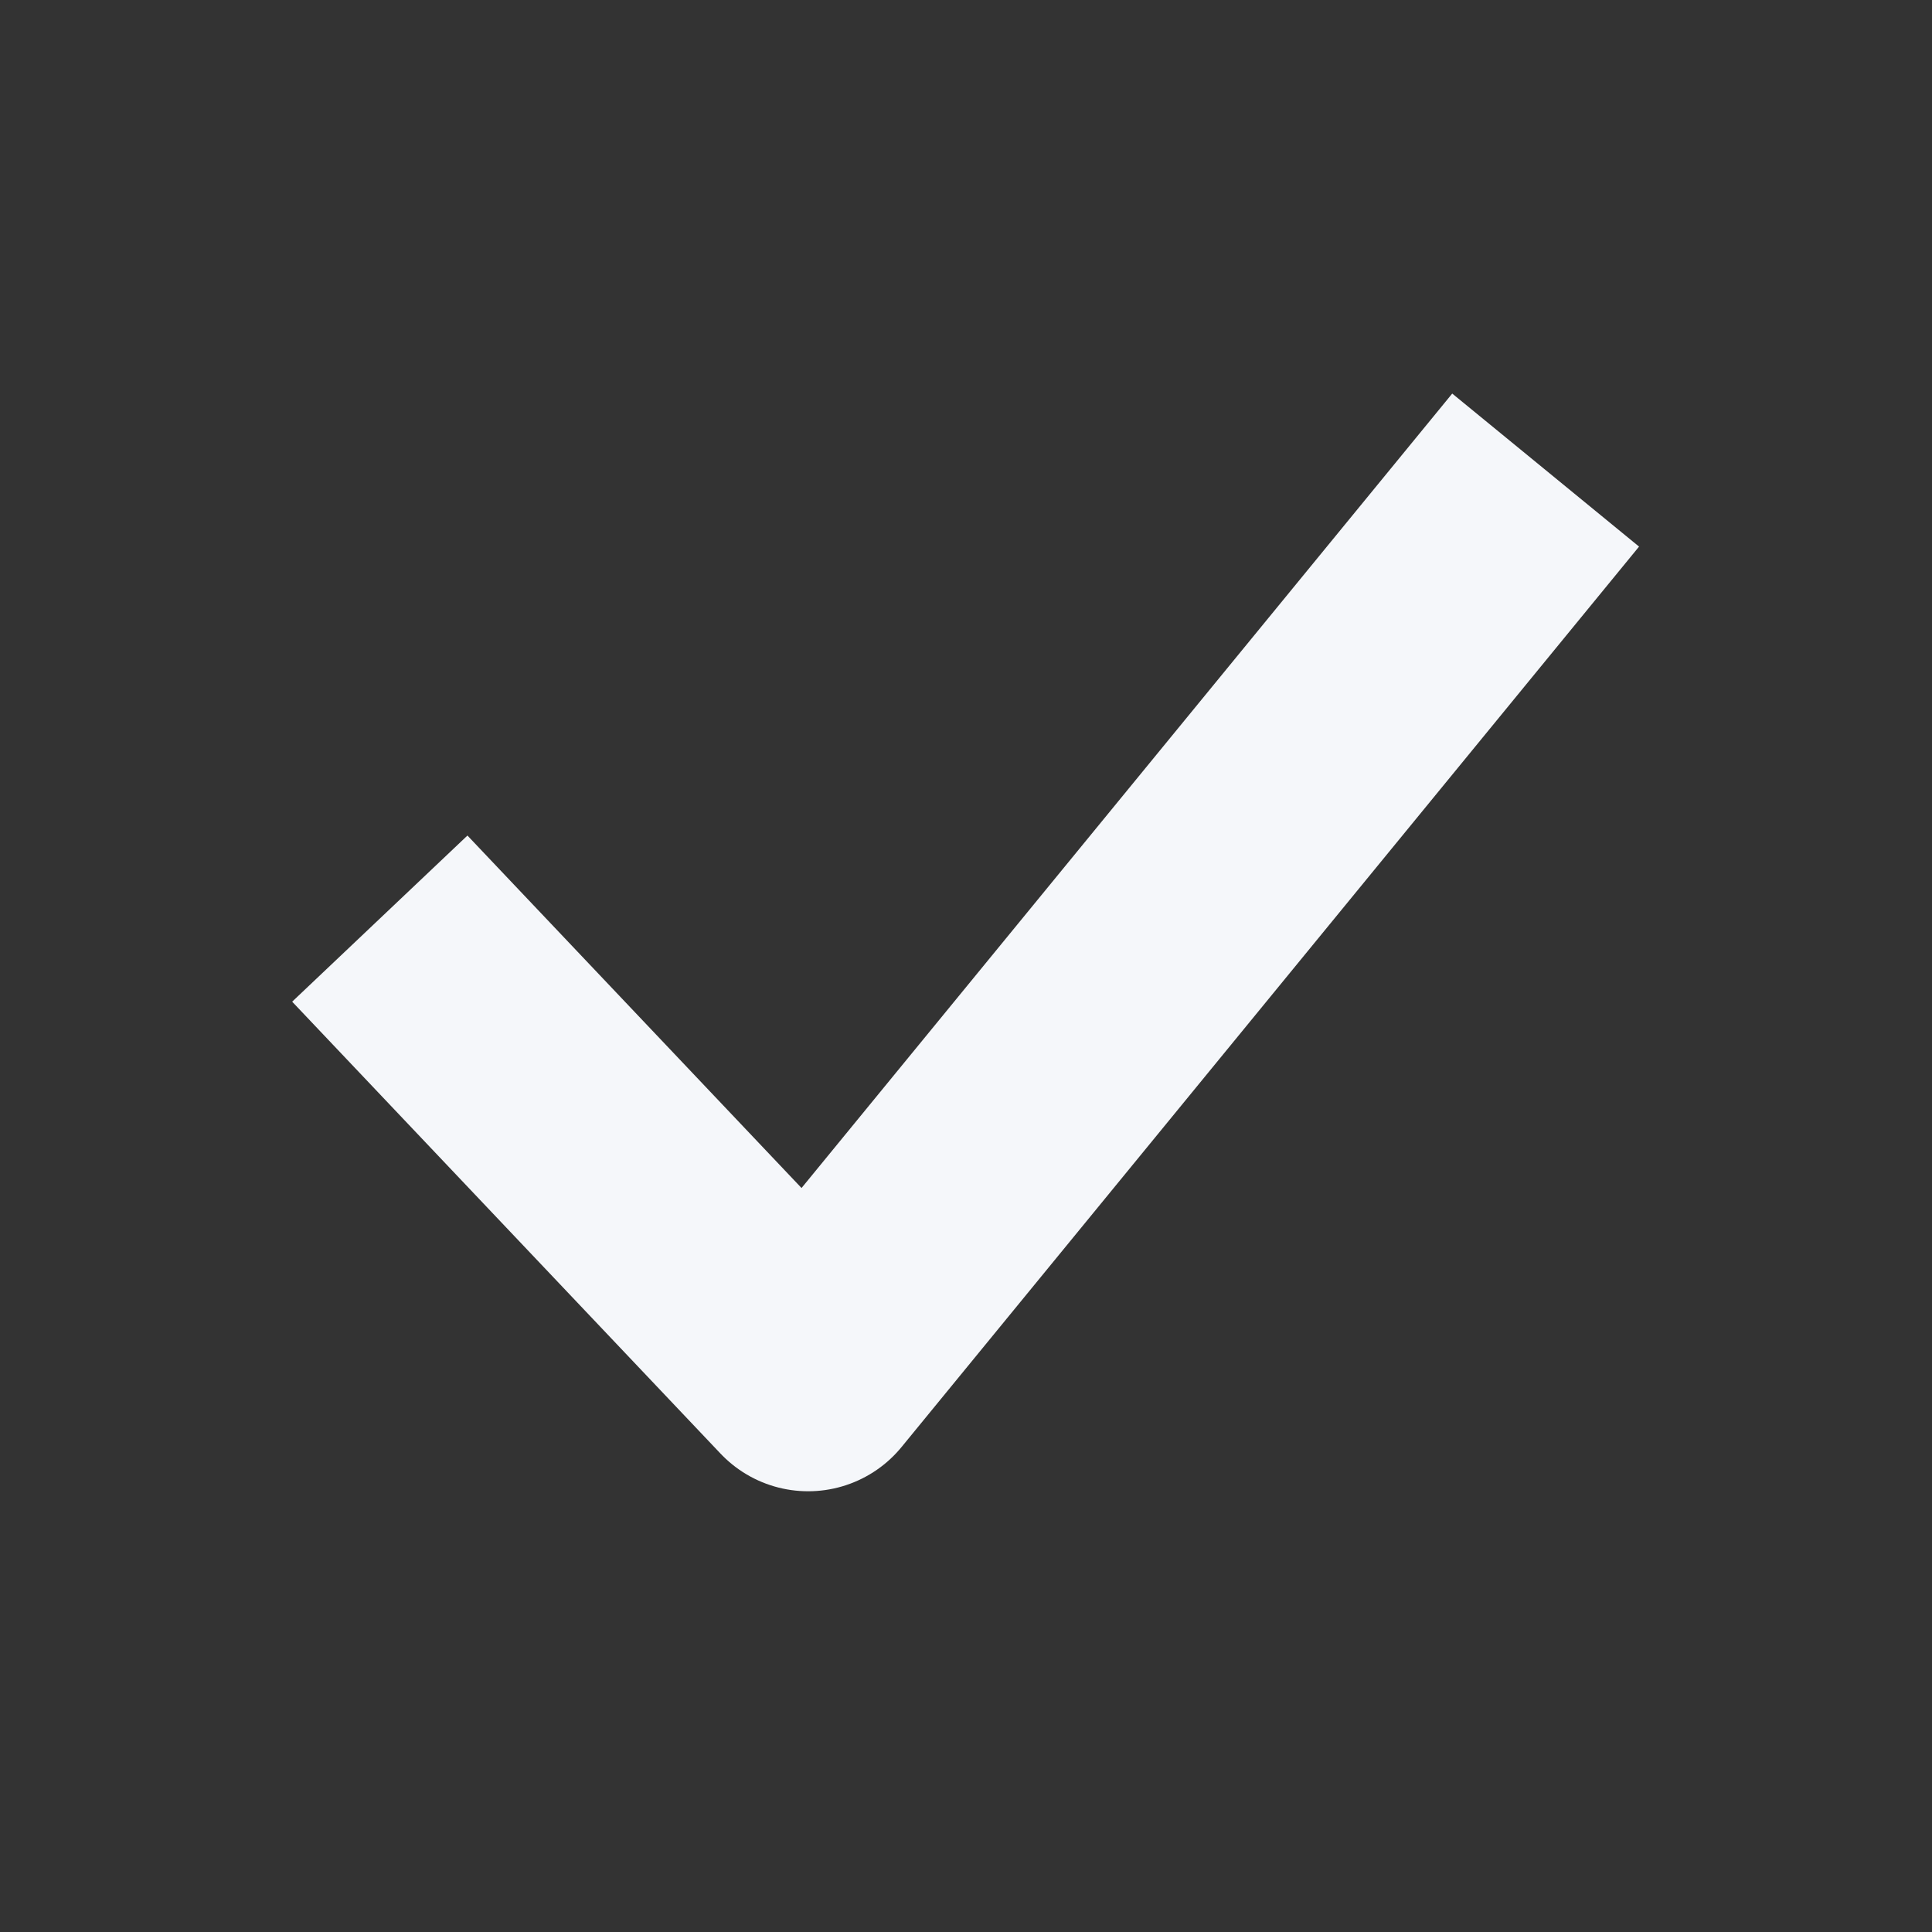 <svg width="24" height="24" viewBox="0 0 24 24" fill="none" xmlns="http://www.w3.org/2000/svg">
<rect x="0" y="0" width="24" height="24" fill="#333333" stroke="none"/>
<path d="M18.25 7L10.039 17.025L5.75 12.5" stroke="#F5F7FA" stroke-width="3" stroke-linecap="square" stroke-linejoin="round"/>
</svg>
